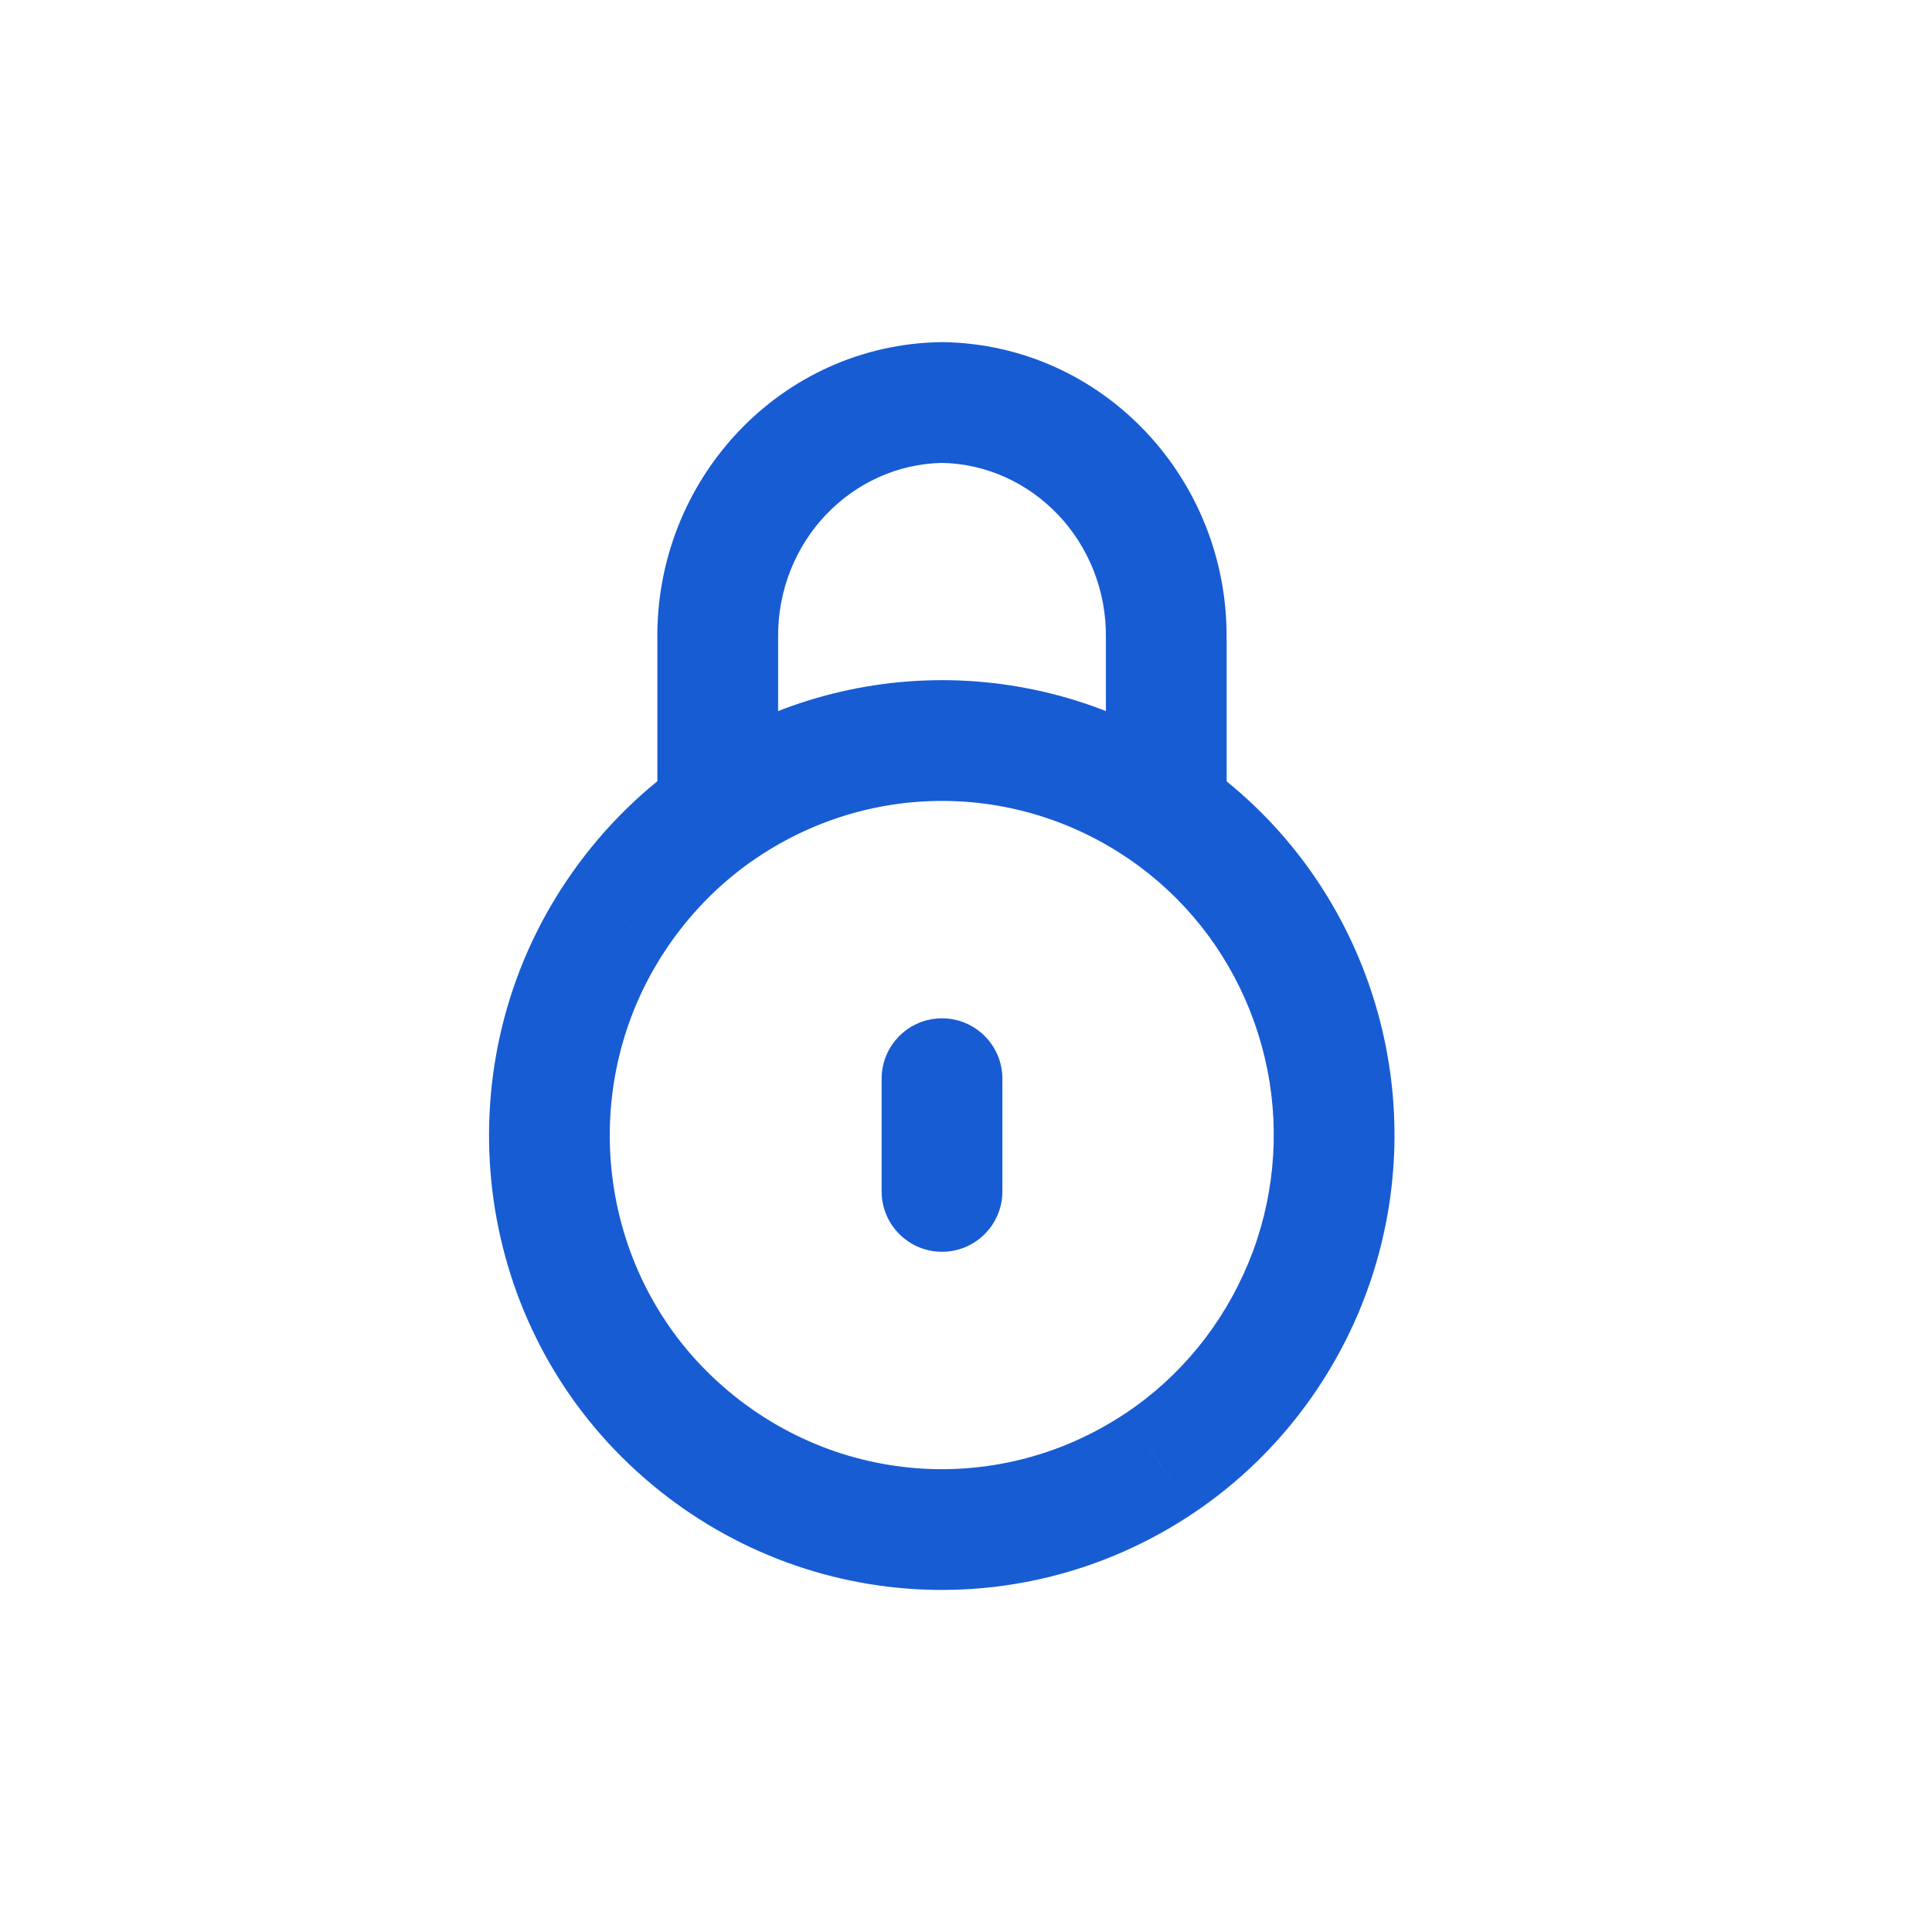 <!DOCTYPE svg PUBLIC "-//W3C//DTD SVG 1.1//EN" "http://www.w3.org/Graphics/SVG/1.1/DTD/svg11.dtd">
<!-- Uploaded to: SVG Repo, www.svgrepo.com, Transformed by: SVG Repo Mixer Tools -->
<svg width="800px" height="800px" viewBox="0 0 24 24" fill="none" xmlns="http://www.w3.org/2000/svg">
<g id="SVGRepo_bgCarrier" stroke-width="0"/>
<g id="SVGRepo_tracerCarrier" stroke-linecap="round" stroke-linejoin="round"/>
<g id="SVGRepo_iconCarrier"> <path d="M10.952 14.8C10.952 15.214 11.288 15.55 11.702 15.55C12.116 15.55 12.452 15.214 12.452 14.8H10.952ZM12.452 13.4C12.452 12.986 12.116 12.65 11.702 12.65C11.288 12.65 10.952 12.986 10.952 13.4H12.452ZM13.738 10.079C13.738 10.493 14.073 10.829 14.488 10.829C14.902 10.829 15.238 10.493 15.238 10.079H13.738ZM14.488 7.94L13.738 7.93V7.94H14.488ZM11.702 5L11.713 4.25C11.706 4.25 11.698 4.25 11.691 4.25L11.702 5ZM8.916 7.94L9.666 7.94L9.666 7.93L8.916 7.94ZM8.166 10.079C8.166 10.493 8.502 10.829 8.916 10.829C9.331 10.829 9.666 10.493 9.666 10.079H8.166ZM14.058 10.694C14.398 10.931 14.865 10.848 15.102 10.508C15.34 10.169 15.256 9.701 14.917 9.464L14.058 10.694ZM8.487 9.464C8.147 9.701 8.064 10.169 8.301 10.508C8.538 10.848 9.006 10.931 9.346 10.694L8.487 9.464ZM14.918 9.464C14.578 9.227 14.11 9.31 13.873 9.649C13.636 9.988 13.718 10.456 14.058 10.694L14.918 9.464ZM15.149 10.635L14.617 11.164L14.617 11.164L15.149 10.635ZM16.479 13.144L17.215 12.999L17.215 12.998L16.479 13.144ZM16.202 15.975L16.895 16.262L16.895 16.261L16.202 15.975ZM14.406 18.175L13.989 17.552L13.988 17.552L14.406 18.175ZM8.25 17.566L7.721 18.097L7.721 18.097L8.25 17.566ZM7.649 11.378L8.272 11.795L8.273 11.793L7.649 11.378ZM9.346 10.693C9.686 10.455 9.768 9.988 9.531 9.648C9.294 9.309 8.826 9.226 8.486 9.463L9.346 10.693ZM12.452 14.8V13.4H10.952V14.8H12.452ZM15.238 10.079V7.94H13.738V10.079H15.238ZM15.237 7.95C15.264 5.954 13.705 4.28 11.713 4.25L11.691 5.75C12.82 5.767 13.754 6.725 13.738 7.93L15.237 7.95ZM11.691 4.25C9.699 4.28 8.139 5.954 8.166 7.95L9.666 7.93C9.65 6.725 10.584 5.767 11.713 5.75L11.691 4.25ZM8.166 7.94V10.079H9.666V7.94H8.166ZM14.917 9.464C12.978 8.111 10.426 8.111 8.487 9.464L9.346 10.694C10.769 9.701 12.635 9.701 14.058 10.694L14.917 9.464ZM14.058 10.694C14.257 10.833 14.444 10.991 14.617 11.164L15.68 10.106C15.445 9.87 15.19 9.655 14.918 9.464L14.058 10.694ZM14.617 11.164C15.19 11.739 15.583 12.479 15.744 13.29L17.215 12.998C16.997 11.901 16.464 10.893 15.68 10.106L14.617 11.164ZM15.744 13.289C15.903 14.096 15.821 14.932 15.508 15.689L16.895 16.261C17.32 15.231 17.432 14.094 17.215 12.999L15.744 13.289ZM15.508 15.688C15.192 16.453 14.662 17.101 13.989 17.552L14.823 18.798C15.746 18.18 16.466 17.297 16.895 16.262L15.508 15.688ZM13.988 17.552C12.349 18.649 10.189 18.438 8.78 17.035L7.721 18.097C9.633 20.002 12.585 20.296 14.823 18.798L13.988 17.552ZM8.78 17.035C7.393 15.652 7.175 13.437 8.272 11.795L7.025 10.961C5.533 13.195 5.823 16.205 7.721 18.097L8.78 17.035ZM8.273 11.793C8.562 11.36 8.926 10.987 9.346 10.693L8.486 9.463C7.911 9.866 7.415 10.375 7.024 10.963L8.273 11.793Z" fill="#175CD3"/> </g>
</svg>